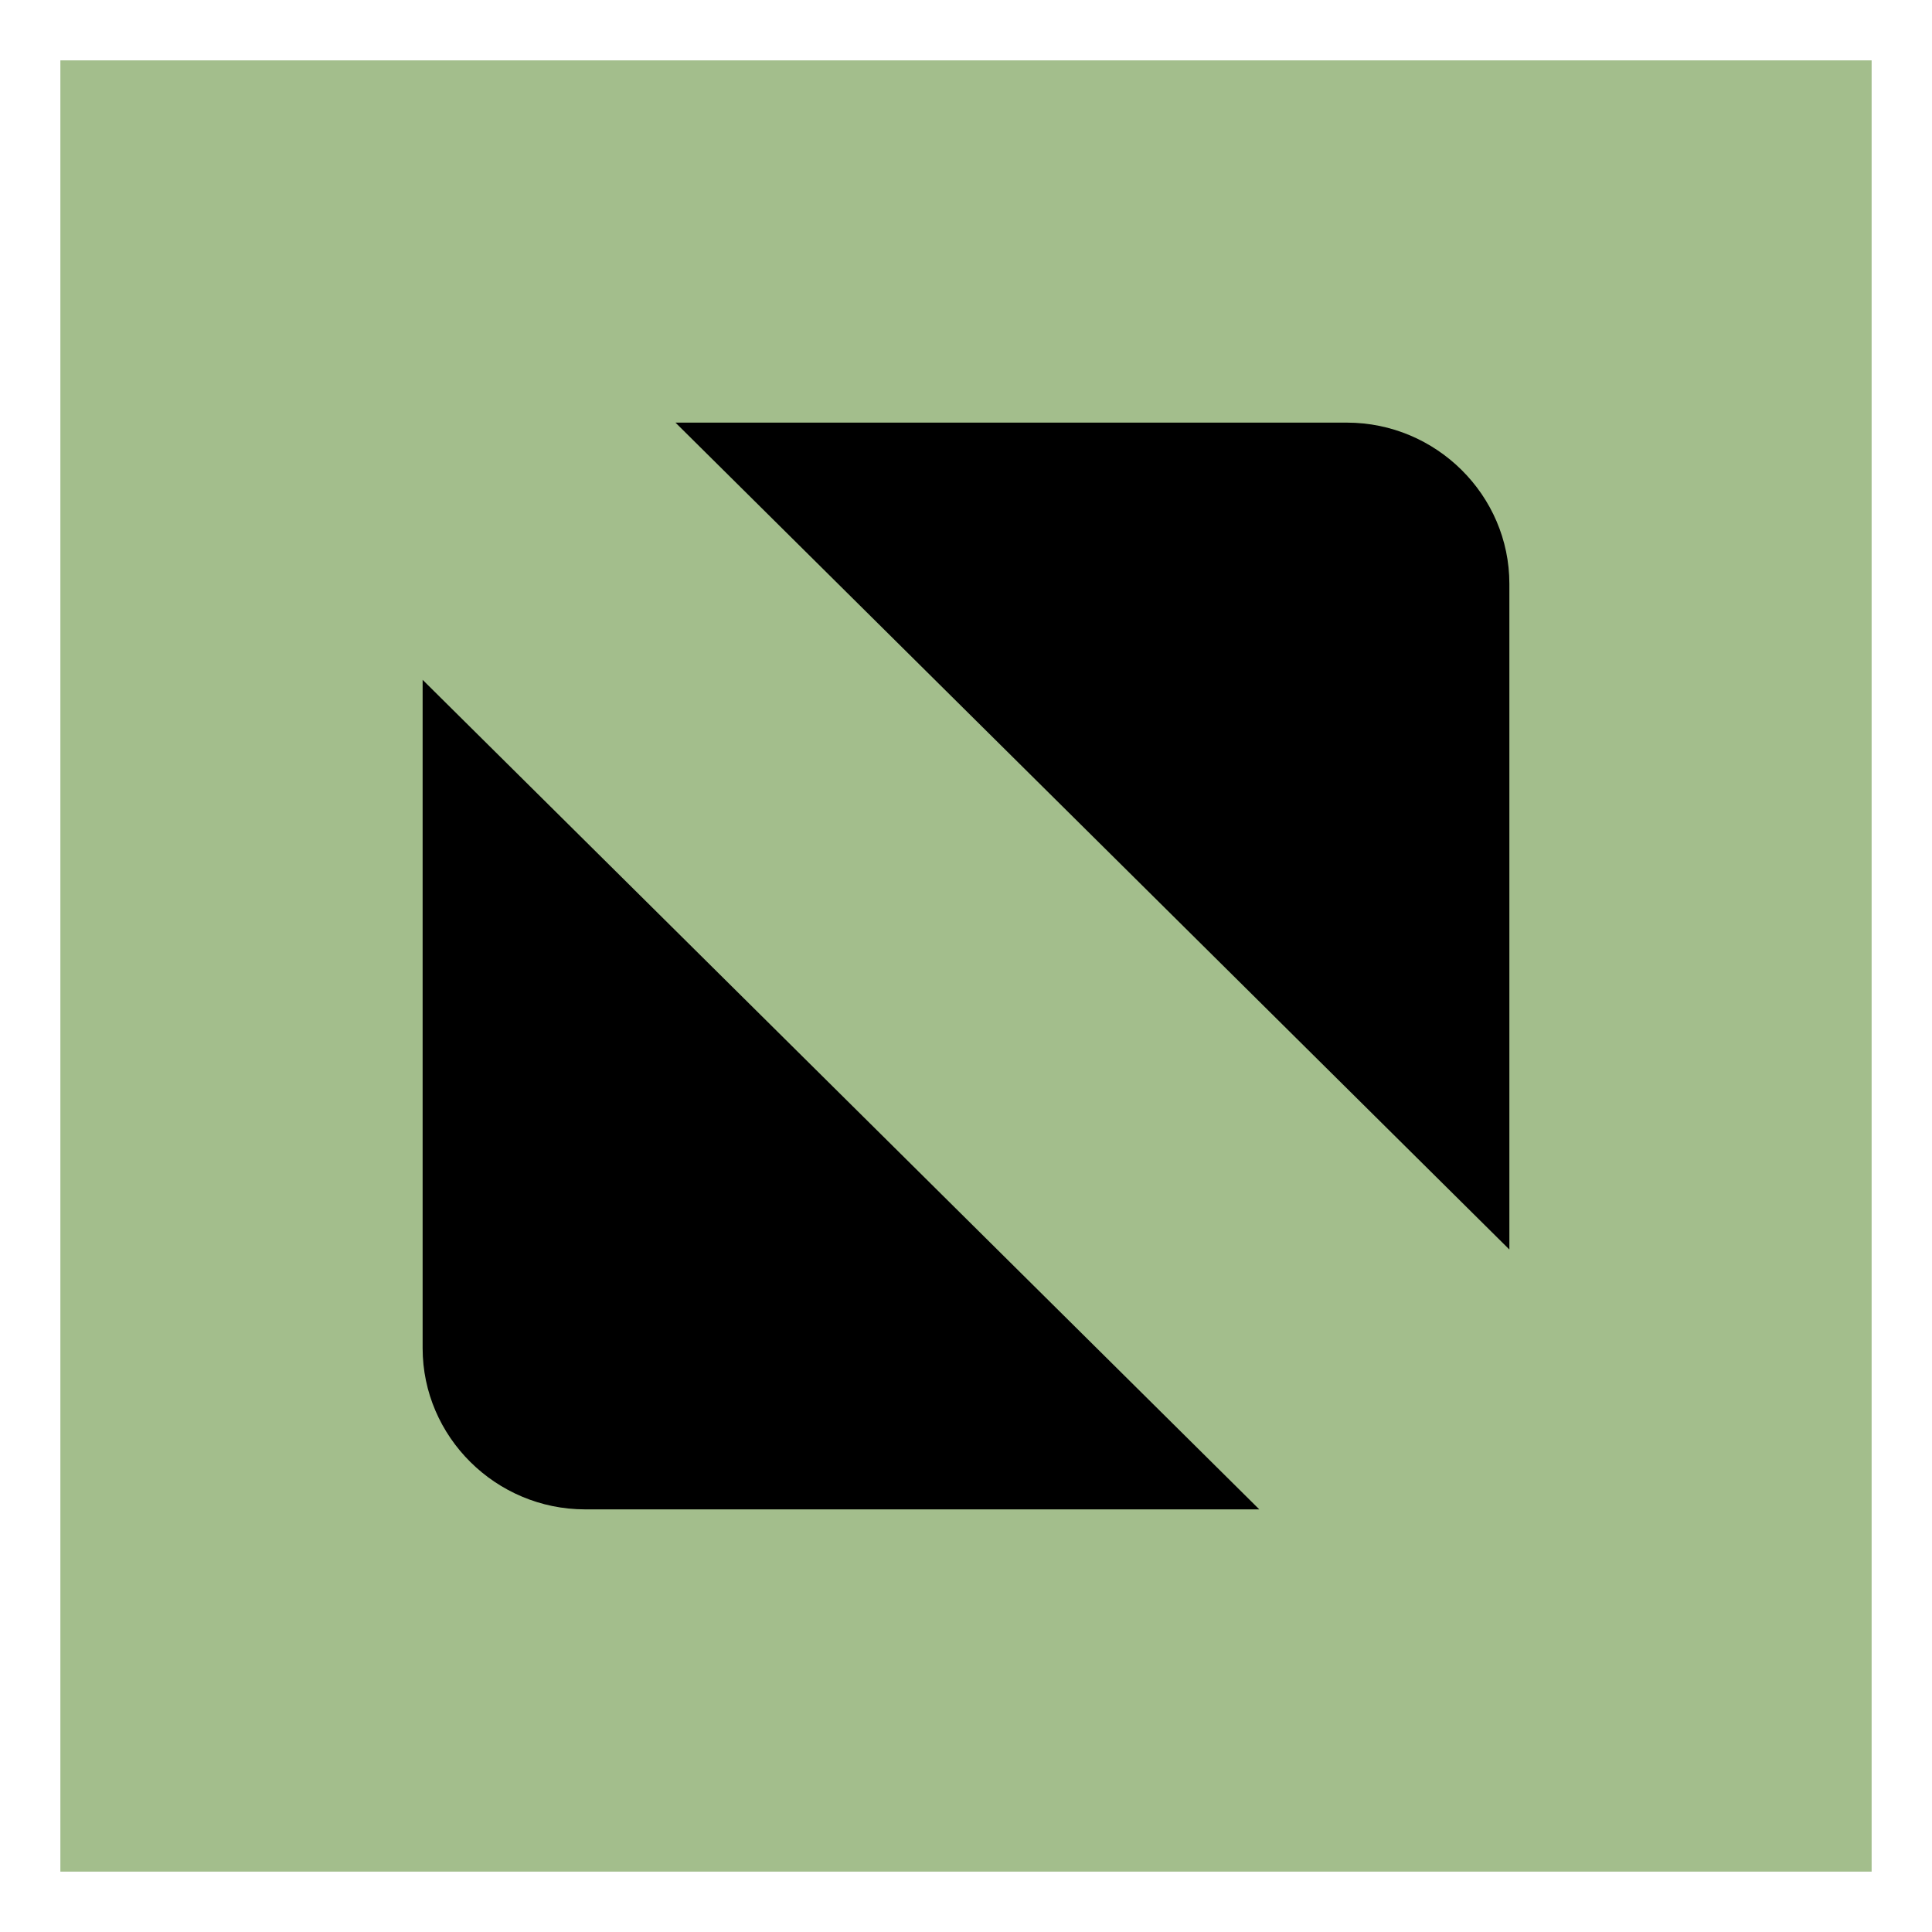 <?xml version="1.0" encoding="UTF-8" standalone="no"?>
<!-- Created with Inkscape (http://www.inkscape.org/) -->

<svg
   width="16"
   height="16"
   id="svg2"
   version="1.1"
   inkscape:version="1.4 (e7c3feb100, 2024-10-09)"
   sodipodi:docname="maximize_prelight.svg"
   inkscape:export-filename="maximize_prelight.png"
   inkscape:export-xdpi="96"
   inkscape:export-ydpi="96"
   xmlns:inkscape="http://www.inkscape.org/namespaces/inkscape"
   xmlns:sodipodi="http://sodipodi.sourceforge.net/DTD/sodipodi-0.dtd"
   xmlns="http://www.w3.org/2000/svg"
   xmlns:svg="http://www.w3.org/2000/svg"
   xmlns:rdf="http://www.w3.org/1999/02/22-rdf-syntax-ns#"
   xmlns:cc="http://creativecommons.org/ns#"
   xmlns:dc="http://purl.org/dc/elements/1.1/">
  <defs
     id="defs4" />
  <sodipodi:namedview
     id="base"
     pagecolor="#ffffff"
     bordercolor="#666666"
     borderopacity="1.0"
     inkscape:pageopacity="0.0"
     inkscape:pageshadow="2"
     inkscape:zoom="45.254834"
     inkscape:cx="7.2146989"
     inkscape:cy="8.0322911"
     inkscape:document-units="px"
     inkscape:current-layer="layer1"
     showgrid="true"
     fit-margin-top="0"
     fit-margin-left="0"
     fit-margin-right="0"
     fit-margin-bottom="0"
     inkscape:window-width="2560"
     inkscape:window-height="1372"
     inkscape:window-x="0"
     inkscape:window-y="0"
     inkscape:window-maximized="1"
     inkscape:showpageshadow="2"
     inkscape:pagecheckerboard="0"
     inkscape:deskcolor="#d1d1d1" />
  <g
     inkscape:label="Layer 1"
     inkscape:groupmode="layer"
     id="layer1"
     transform="translate(-671.143,-648.576)">
    <rect
       style="fill:#a3be8c;fill-opacity:1;stroke:#88b7af;stroke-width:0;stroke-linejoin:miter;stroke-dasharray:none"
       id="rect1"
       width="15"
       height="15"
       x="671.643"
       y="649.076" />
    <path
       inkscape:connector-curvature="0"
       d="m 676.737,652.076 h 5.56 c 0.74,0 1.346,0.601 1.346,1.335 v 5.513 z m 4.834,9 h -5.582 c -0.74,0 -1.346,-0.601 -1.346,-1.335 v -5.535 l 6.928,6.869"
       style="fill:#000000;fill-opacity:1;fill-rule:evenodd;stroke:none;stroke-width:0.021"
       id="path4293"
       inkscape:export-filename="maximize_prelight.png"
       inkscape:export-xdpi="109.71429"
       inkscape:export-ydpi="109.71429" />
  </g>
</svg>
